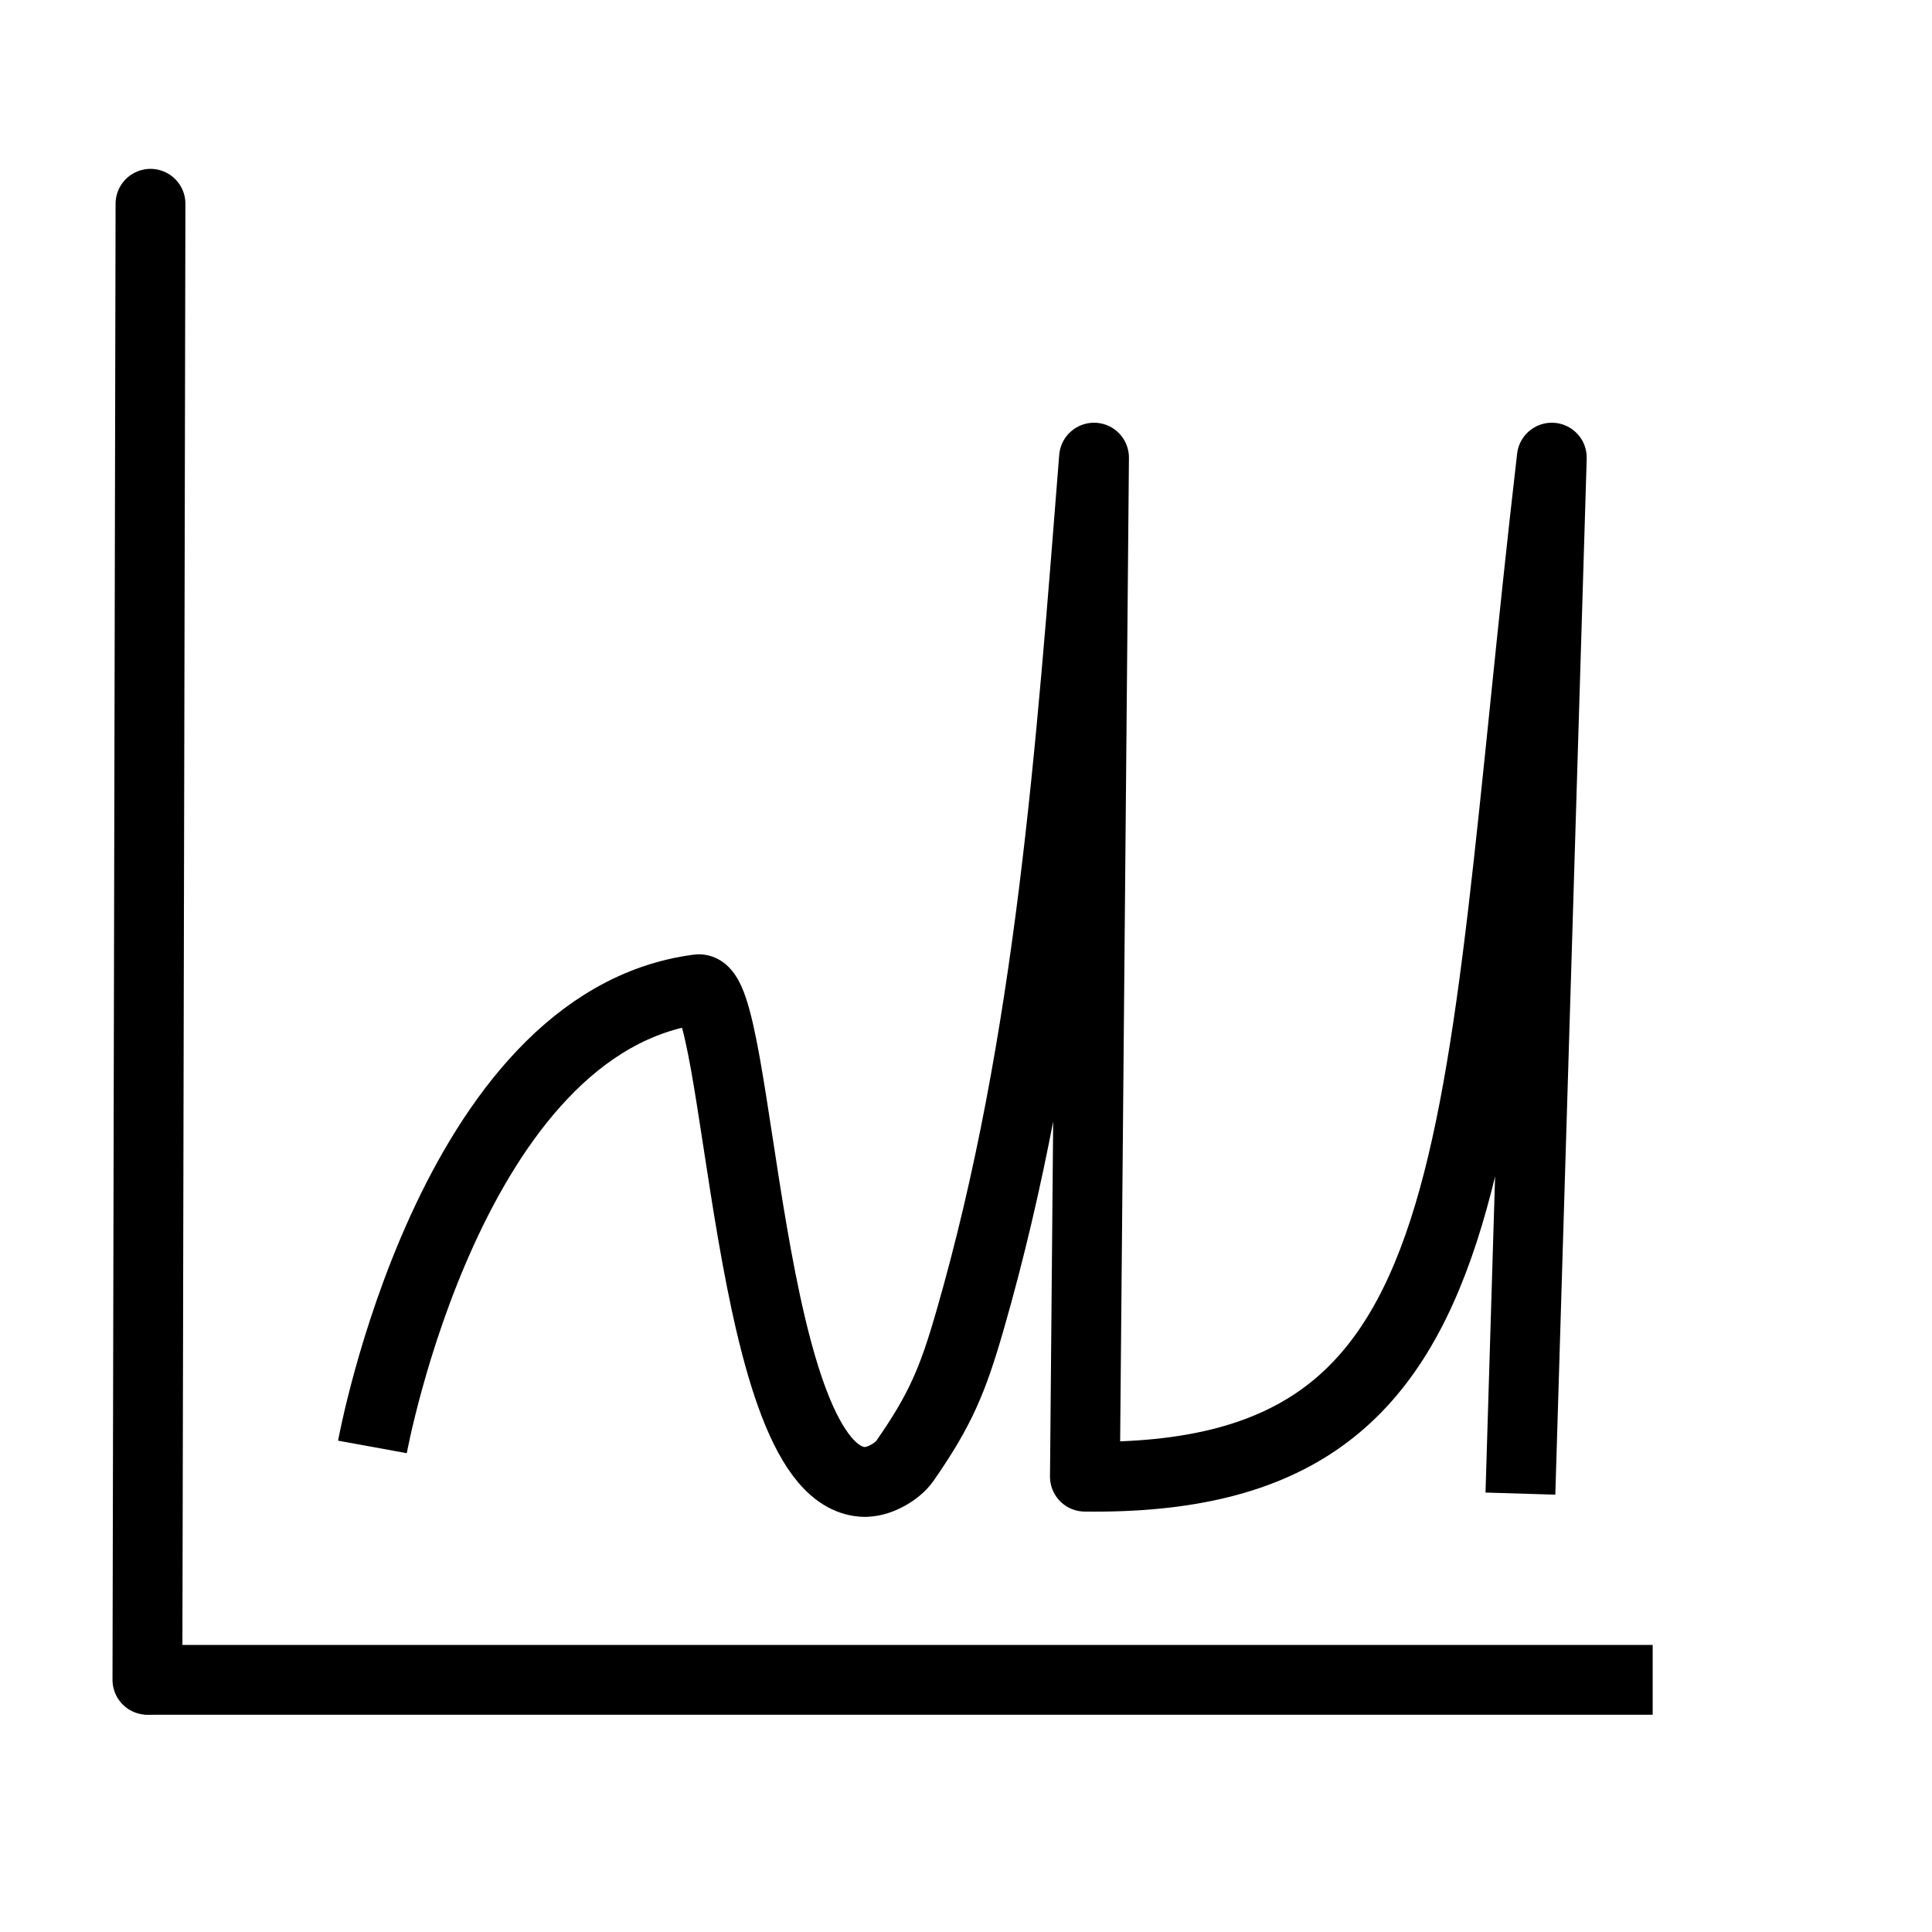 <?xml version="1.0" encoding="UTF-8" standalone="no"?>
<!DOCTYPE svg PUBLIC "-//W3C//DTD SVG 1.1//EN" "http://www.w3.org/Graphics/SVG/1.1/DTD/svg11.dtd">
<svg width="100%" height="100%" viewBox="0 0 498 498" version="1.1" xmlns="http://www.w3.org/2000/svg" xmlns:xlink="http://www.w3.org/1999/xlink" xml:space="preserve" xmlns:serif="http://www.serif.com/" style="fill-rule:evenodd;clip-rule:evenodd;stroke-linejoin:round;stroke-miterlimit:1.5;">
    <g id="Layer1">
        <path d="M38,433L38.793,52.527L38,433Z" style="fill:none;stroke:black;stroke-width:18px;"/>
        <path d="M426,433L38.793,433L426,433" style="fill:none;stroke:black;stroke-width:18px;"/>
        <path d="M96,372.964C96,372.964 115.984,263.275 180,255C190.956,253.584 191.986,381.712 223,382L223.441,381.964C226.842,381.855 231.326,379.326 233.257,376.548C242.352,363.463 245.544,355.89 249.97,340.564C270.831,268.338 276.077,192.559 282,117.964L279.652,380.629C386.536,381.997 379.098,298.19 400,117.964L391.908,385" style="fill:none;stroke:black;stroke-width:18px;"/>
    </g>
</svg>

